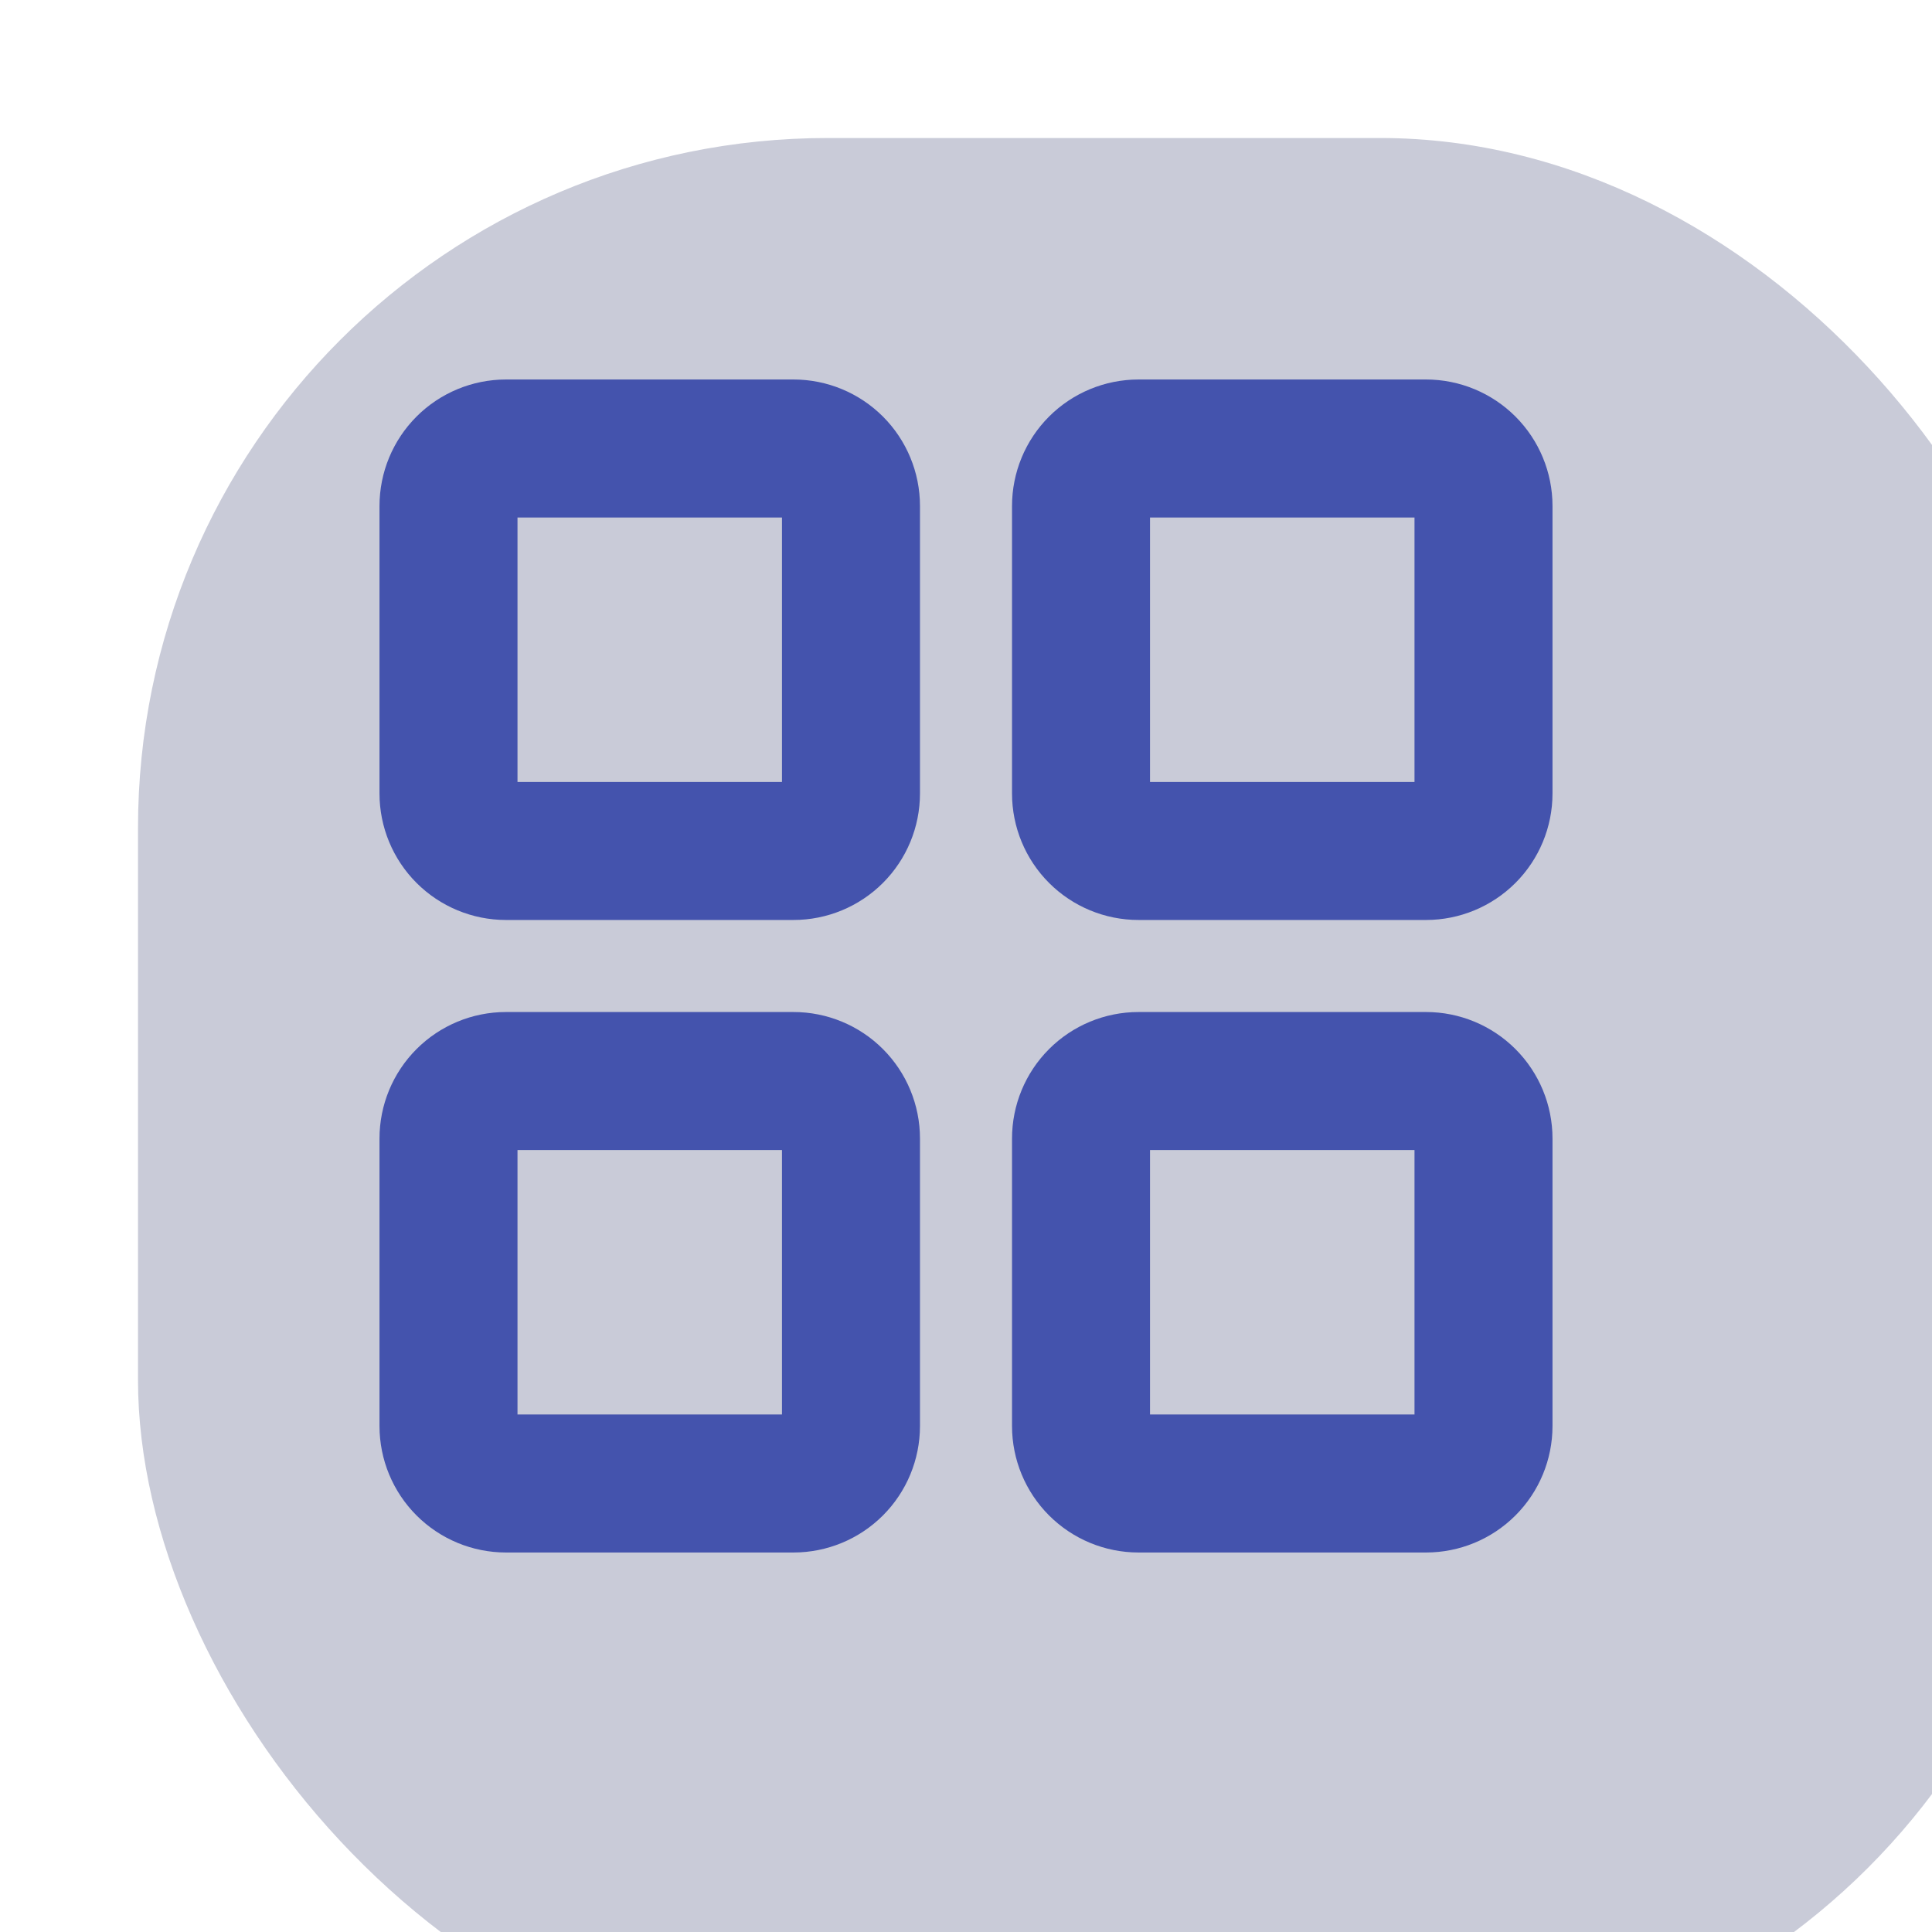 <svg width="28" height="28" viewBox="0 0 28 28" fill="none" xmlns="http://www.w3.org/2000/svg">
<g filter="url(#filter0_bi_1145_2915)">
<rect width="28" height="28" rx="10" fill="#1F265C" fill-opacity="0.24"/>
</g>
<path d="M11.5 6.5H7.333C7.112 6.5 6.9 6.588 6.744 6.744C6.588 6.9 6.5 7.112 6.5 7.333V11.5C6.5 11.721 6.588 11.933 6.744 12.089C6.9 12.245 7.112 12.333 7.333 12.333H11.5C11.721 12.333 11.933 12.245 12.089 12.089C12.245 11.933 12.333 11.721 12.333 11.5V7.333C12.333 7.112 12.245 6.9 12.089 6.744C11.933 6.588 11.721 6.5 11.5 6.5V6.5ZM11.5 15.667H7.333C7.112 15.667 6.9 15.755 6.744 15.911C6.588 16.067 6.5 16.279 6.5 16.5V20.667C6.5 20.888 6.588 21.1 6.744 21.256C6.9 21.412 7.112 21.5 7.333 21.5H11.5C11.721 21.5 11.933 21.412 12.089 21.256C12.245 21.1 12.333 20.888 12.333 20.667V16.5C12.333 16.279 12.245 16.067 12.089 15.911C11.933 15.755 11.721 15.667 11.5 15.667ZM20.667 6.5H16.5C16.279 6.5 16.067 6.588 15.911 6.744C15.755 6.9 15.667 7.112 15.667 7.333V11.5C15.667 11.721 15.755 11.933 15.911 12.089C16.067 12.245 16.279 12.333 16.5 12.333H20.667C20.888 12.333 21.1 12.245 21.256 12.089C21.412 11.933 21.5 11.721 21.5 11.5V7.333C21.5 7.112 21.412 6.9 21.256 6.744C21.1 6.588 20.888 6.5 20.667 6.5V6.5ZM20.667 15.667H16.5C16.279 15.667 16.067 15.755 15.911 15.911C15.755 16.067 15.667 16.279 15.667 16.5V20.667C15.667 20.888 15.755 21.1 15.911 21.256C16.067 21.412 16.279 21.5 16.5 21.5H20.667C20.888 21.5 21.1 21.412 21.256 21.256C21.412 21.1 21.5 20.888 21.5 20.667V16.5C21.5 16.279 21.412 16.067 21.256 15.911C21.1 15.755 20.888 15.667 20.667 15.667Z" stroke="#4453AD" stroke-width="2" stroke-linejoin="round"/>
<defs>
<filter id="filter0_bi_1145_2915" x="-35" y="-35" width="98" height="98" filterUnits="userSpaceOnUse" color-interpolation-filters="sRGB">
<feFlood flood-opacity="0" result="BackgroundImageFix"/>
<feGaussianBlur in="BackgroundImage" stdDeviation="17.5"/>
<feComposite in2="SourceAlpha" operator="in" result="effect1_backgroundBlur_1145_2915"/>
<feBlend mode="normal" in="SourceGraphic" in2="effect1_backgroundBlur_1145_2915" result="shape"/>
<feColorMatrix in="SourceAlpha" type="matrix" values="0 0 0 0 0 0 0 0 0 0 0 0 0 0 0 0 0 0 127 0" result="hardAlpha"/>
<feOffset dx="2" dy="2"/>
<feGaussianBlur stdDeviation="2"/>
<feComposite in2="hardAlpha" operator="arithmetic" k2="-1" k3="1"/>
<feColorMatrix type="matrix" values="0 0 0 0 1 0 0 0 0 1 0 0 0 0 1 0 0 0 0.1 0"/>
<feBlend mode="normal" in2="shape" result="effect2_innerShadow_1145_2915"/>
</filter>
</defs>
</svg>
